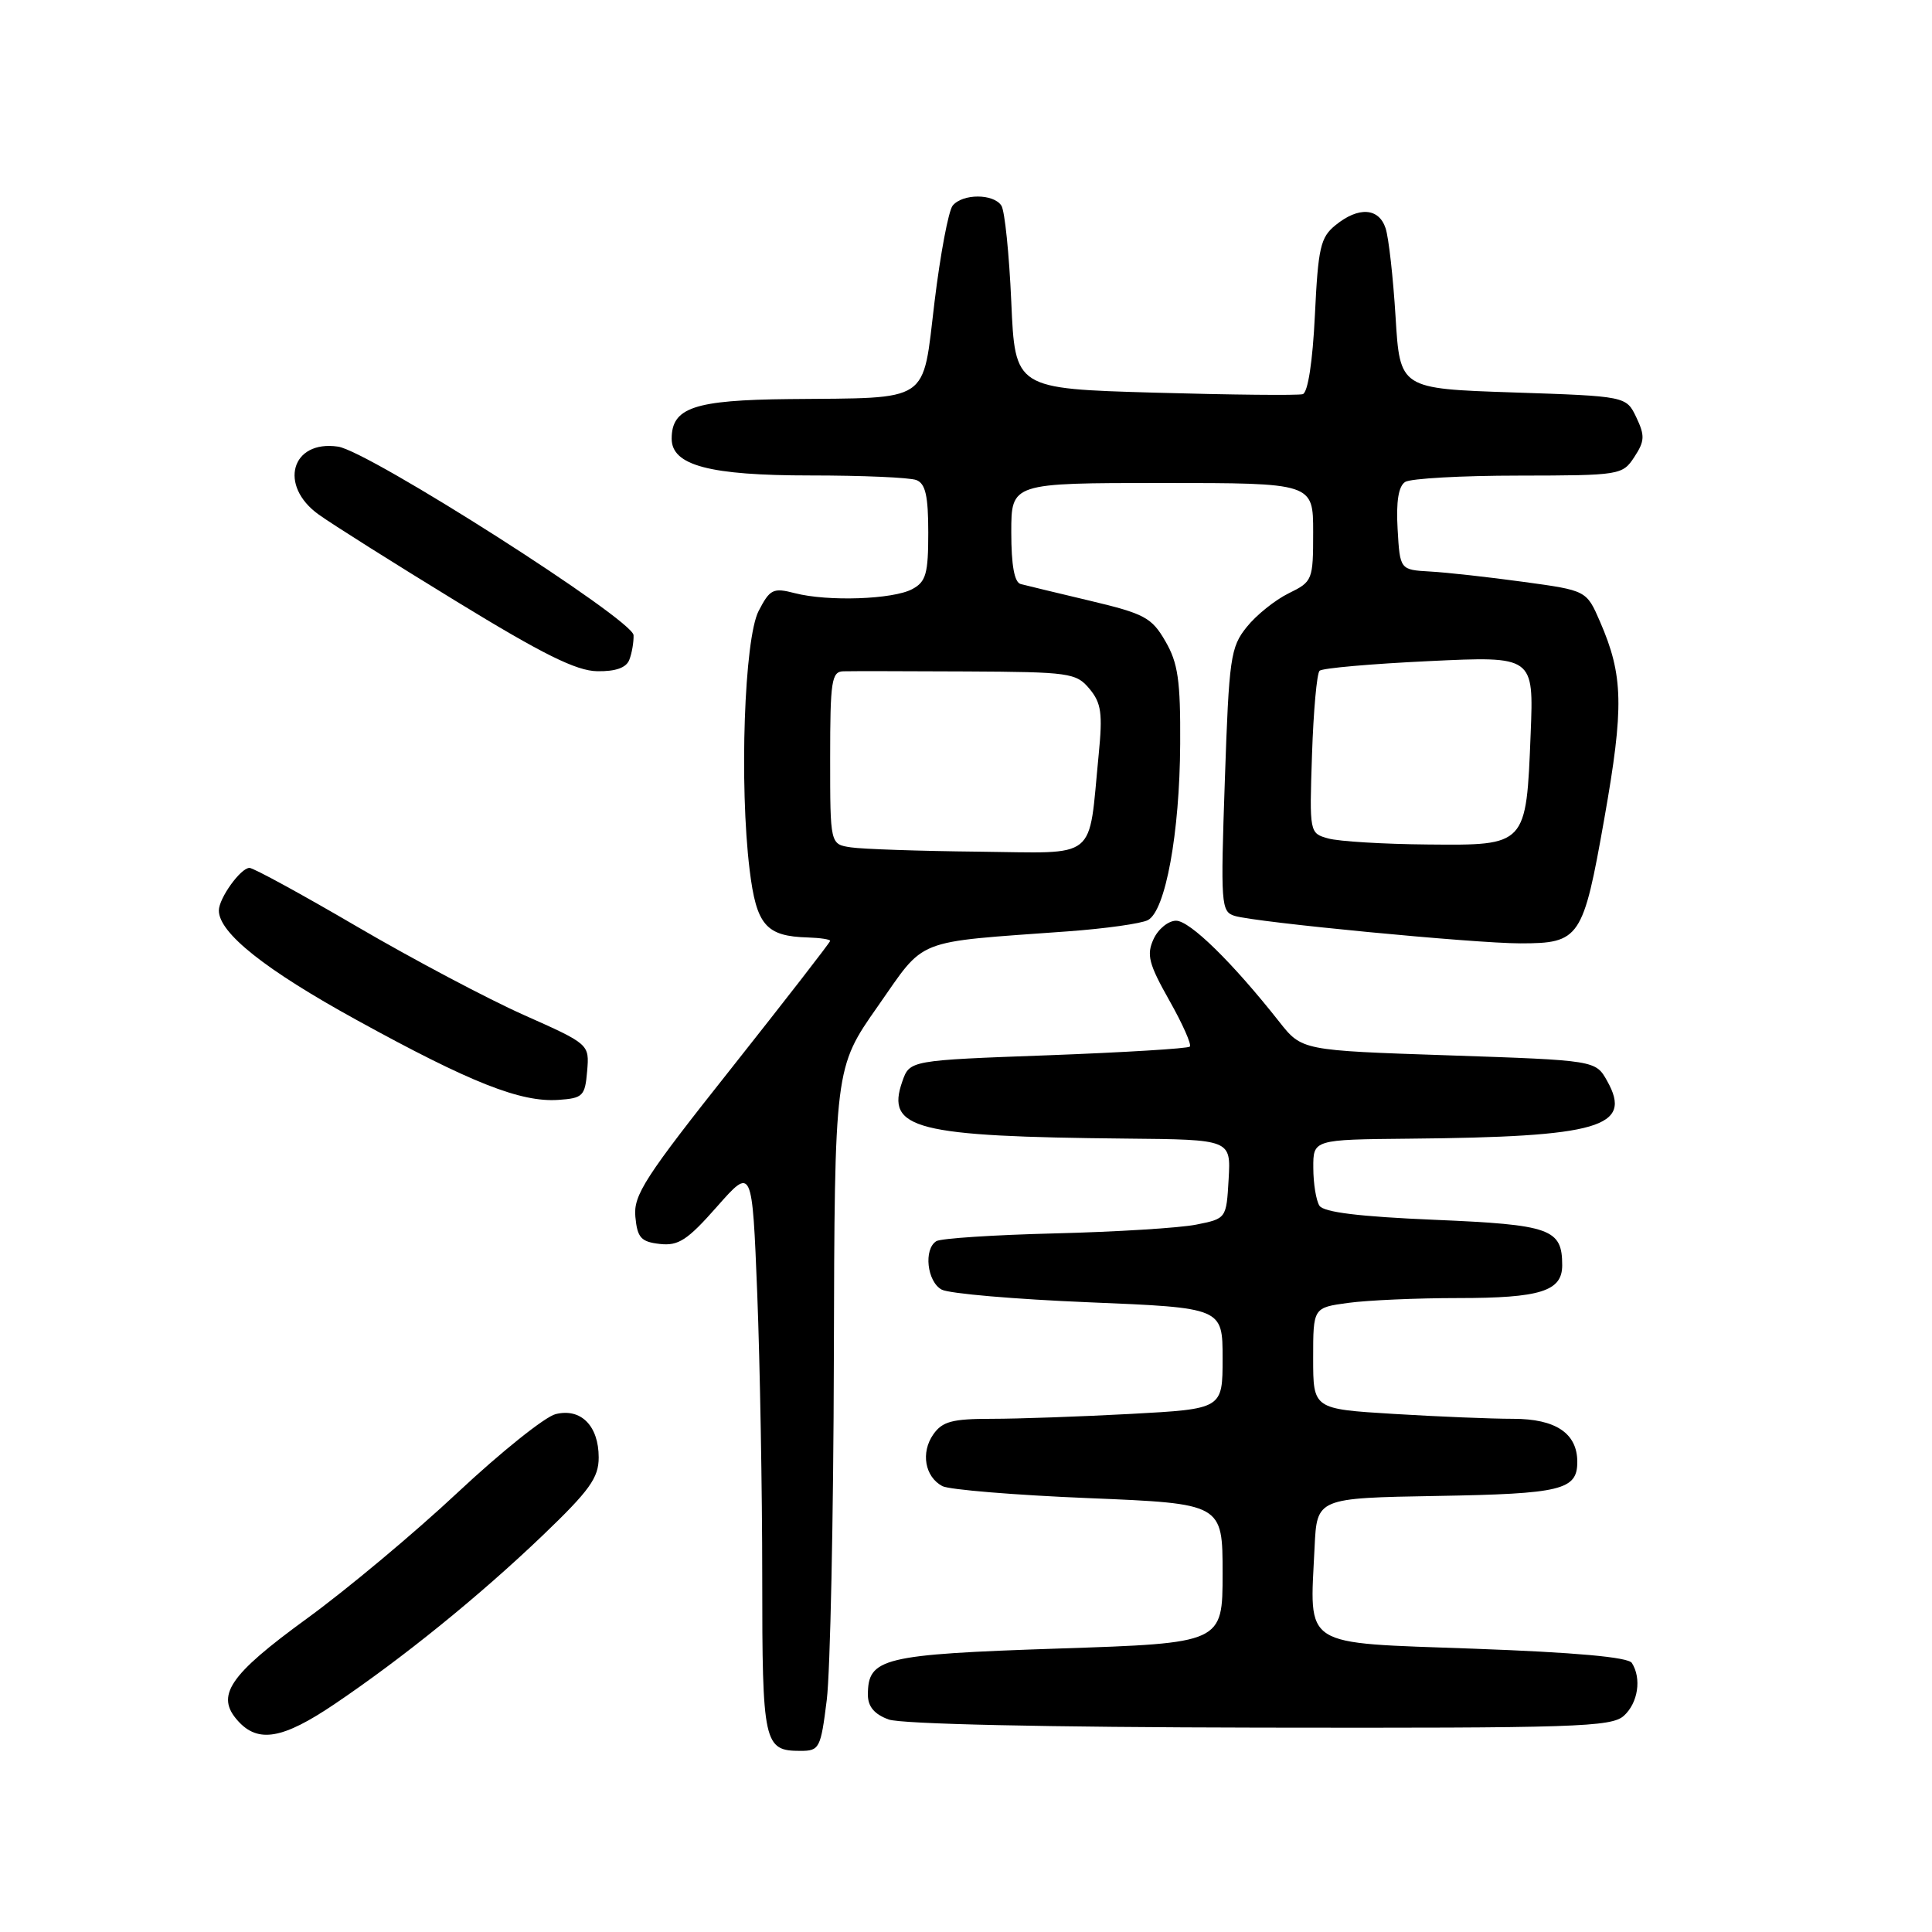 <?xml version="1.0" encoding="UTF-8" standalone="no"?>
<!DOCTYPE svg PUBLIC "-//W3C//DTD SVG 1.1//EN" "http://www.w3.org/Graphics/SVG/1.1/DTD/svg11.dtd" >
<svg xmlns="http://www.w3.org/2000/svg" xmlns:xlink="http://www.w3.org/1999/xlink" version="1.1" viewBox="0 0 256 256">
 <g >
 <path fill="currentColor"
d=" M 109.55 225.25 C 110.01 221.54 110.44 201.18 110.49 180.00 C 110.59 141.50 110.59 141.50 116.30 133.36 C 122.75 124.16 120.83 124.92 141.50 123.41 C 146.45 123.05 151.22 122.38 152.10 121.92 C 154.43 120.71 156.32 110.39 156.38 98.58 C 156.43 90.16 156.09 87.84 154.42 84.97 C 152.61 81.83 151.65 81.32 144.46 79.61 C 140.08 78.57 135.94 77.57 135.25 77.39 C 134.41 77.17 134.00 74.91 134.00 70.53 C 134.00 64.00 134.00 64.00 154.00 64.00 C 174.00 64.00 174.00 64.00 174.00 70.52 C 174.00 76.87 173.92 77.07 170.75 78.62 C 168.96 79.50 166.46 81.50 165.20 83.08 C 163.05 85.75 162.85 87.15 162.30 103.36 C 161.73 119.88 161.79 120.80 163.60 121.36 C 166.35 122.21 195.36 125.00 201.45 125.00 C 209.34 125.00 209.77 124.37 212.58 108.47 C 215.20 93.66 215.11 89.51 212.01 82.37 C 210.22 78.24 210.22 78.24 201.86 77.10 C 197.26 76.47 191.70 75.85 189.50 75.73 C 185.50 75.50 185.50 75.50 185.19 70.09 C 184.98 66.45 185.31 64.42 186.19 63.86 C 186.91 63.40 193.68 63.02 201.23 63.02 C 214.68 63.00 214.99 62.95 216.56 60.55 C 217.94 58.45 217.97 57.72 216.82 55.30 C 215.48 52.50 215.48 52.50 200.49 52.00 C 185.50 51.50 185.50 51.50 184.92 42.00 C 184.60 36.77 184.01 31.49 183.60 30.25 C 182.71 27.53 180.02 27.35 176.97 29.83 C 174.97 31.44 174.66 32.80 174.23 41.77 C 173.93 47.97 173.30 52.02 172.62 52.23 C 172.00 52.41 163.18 52.32 153.00 52.03 C 134.50 51.50 134.50 51.50 134.00 40.00 C 133.72 33.67 133.14 27.94 132.69 27.25 C 131.65 25.64 127.54 25.64 126.23 27.25 C 125.68 27.94 124.60 33.67 123.83 40.00 C 122.19 53.59 123.52 52.69 104.58 52.88 C 91.97 53.01 89.00 54.01 89.00 58.13 C 89.00 61.67 94.01 63.00 107.37 63.00 C 114.23 63.00 120.55 63.27 121.42 63.61 C 122.63 64.07 123.00 65.70 123.00 70.57 C 123.00 76.02 122.70 77.09 120.88 78.06 C 118.33 79.43 109.71 79.73 105.33 78.60 C 102.44 77.85 102.02 78.06 100.52 80.96 C 98.62 84.64 97.95 103.99 99.33 115.26 C 100.23 122.61 101.49 124.06 107.06 124.22 C 108.68 124.27 110.00 124.47 110.00 124.67 C 110.00 124.87 104.12 132.44 96.94 141.51 C 85.44 156.00 83.91 158.37 84.19 161.24 C 84.45 164.01 84.94 164.55 87.43 164.83 C 89.89 165.11 91.09 164.33 95.01 159.88 C 99.67 154.60 99.67 154.60 100.34 171.46 C 100.70 180.73 101.00 197.61 101.00 208.96 C 101.00 231.08 101.20 232.00 106.06 232.00 C 108.58 232.00 108.75 231.68 109.55 225.25 Z  M 44.30 225.82 C 53.41 219.67 63.52 211.48 71.92 203.44 C 78.13 197.49 79.33 195.82 79.33 193.12 C 79.33 188.92 76.96 186.54 73.62 187.38 C 72.21 187.73 66.38 192.40 60.65 197.76 C 54.93 203.12 45.92 210.65 40.62 214.50 C 30.33 221.99 28.51 224.70 31.54 228.04 C 34.21 231.00 37.47 230.43 44.30 225.82 Z  M 215.17 227.35 C 217.05 225.65 217.54 222.40 216.23 220.35 C 215.75 219.58 208.72 218.95 195.27 218.46 C 172.20 217.62 173.55 218.49 174.19 205.00 C 174.50 198.50 174.50 198.50 190.43 198.22 C 206.90 197.94 209.00 197.43 209.00 193.71 C 209.00 189.92 206.14 188.00 200.50 188.00 C 197.65 188.00 190.52 187.71 184.66 187.35 C 174.00 186.70 174.00 186.70 174.00 179.98 C 174.00 173.27 174.00 173.27 178.64 172.64 C 181.19 172.29 187.75 172.00 193.21 172.00 C 204.11 172.00 207.00 171.09 207.00 167.66 C 207.00 162.82 205.48 162.28 190.07 161.63 C 180.12 161.21 175.38 160.63 174.83 159.76 C 174.39 159.07 174.02 156.81 174.02 154.75 C 174.00 151.00 174.00 151.00 186.75 150.88 C 211.93 150.65 216.39 149.35 212.96 143.24 C 211.43 140.50 211.43 140.50 191.96 139.84 C 172.50 139.19 172.50 139.19 169.50 135.38 C 163.31 127.53 157.66 122.00 155.84 122.00 C 154.81 122.00 153.46 123.10 152.85 124.44 C 151.90 126.51 152.21 127.72 154.93 132.54 C 156.69 135.65 157.92 138.42 157.66 138.68 C 157.40 138.94 148.94 139.45 138.86 139.83 C 120.54 140.50 120.54 140.50 119.56 143.30 C 117.35 149.61 121.25 150.60 149.30 150.87 C 163.10 151.00 163.10 151.00 162.80 156.24 C 162.50 161.47 162.50 161.47 158.50 162.27 C 156.30 162.71 147.89 163.23 139.82 163.43 C 131.74 163.63 124.66 164.09 124.07 164.46 C 122.36 165.52 122.84 169.84 124.78 170.88 C 125.76 171.41 134.54 172.16 144.28 172.56 C 162.00 173.29 162.00 173.29 162.00 179.99 C 162.00 186.69 162.00 186.69 149.84 187.35 C 143.16 187.71 134.86 188.00 131.40 188.00 C 126.18 188.00 124.87 188.35 123.67 190.06 C 121.98 192.47 122.55 195.69 124.87 196.92 C 125.77 197.39 134.49 198.11 144.25 198.51 C 162.00 199.24 162.00 199.24 162.00 208.48 C 162.00 217.72 162.00 217.72 140.25 218.44 C 116.92 219.22 115.00 219.69 115.00 224.57 C 115.00 226.13 115.86 227.15 117.75 227.84 C 119.43 228.45 138.54 228.87 166.92 228.92 C 208.78 228.99 213.52 228.84 215.17 227.35 Z  M 77.80 141.93 C 78.10 138.36 78.10 138.36 69.39 134.48 C 64.61 132.35 54.68 127.09 47.34 122.80 C 40.01 118.51 33.58 115.00 33.06 115.00 C 31.89 115.00 29.00 119.02 29.00 120.65 C 29.00 123.62 35.14 128.50 47.32 135.19 C 62.35 143.46 69.00 146.09 74.00 145.74 C 77.24 145.52 77.52 145.23 77.80 141.93 Z  M 83.39 87.42 C 83.73 86.55 83.98 85.09 83.95 84.17 C 83.90 82.12 48.89 59.78 44.79 59.18 C 38.60 58.27 36.87 64.34 42.23 68.18 C 44.01 69.46 52.22 74.64 60.48 79.69 C 71.93 86.70 76.37 88.90 79.14 88.94 C 81.58 88.98 82.99 88.48 83.39 87.42 Z  M 112.75 112.28 C 110.00 111.87 110.00 111.87 110.00 100.43 C 110.00 90.23 110.19 88.99 111.75 88.95 C 112.71 88.92 120.03 88.93 128.00 88.97 C 141.73 89.04 142.60 89.16 144.36 91.27 C 145.93 93.15 146.12 94.52 145.58 100.00 C 144.18 114.24 145.69 113.02 129.64 112.85 C 121.86 112.77 114.26 112.51 112.75 112.28 Z  M 176.00 111.10 C 173.51 110.41 173.50 110.37 173.85 99.95 C 174.04 94.20 174.49 89.22 174.85 88.88 C 175.21 88.53 181.74 87.96 189.36 87.60 C 203.23 86.94 203.23 86.94 202.82 97.22 C 202.23 112.09 202.29 112.02 189.21 111.90 C 183.32 111.85 177.38 111.49 176.00 111.10 Z "/>
</g>
</svg>
